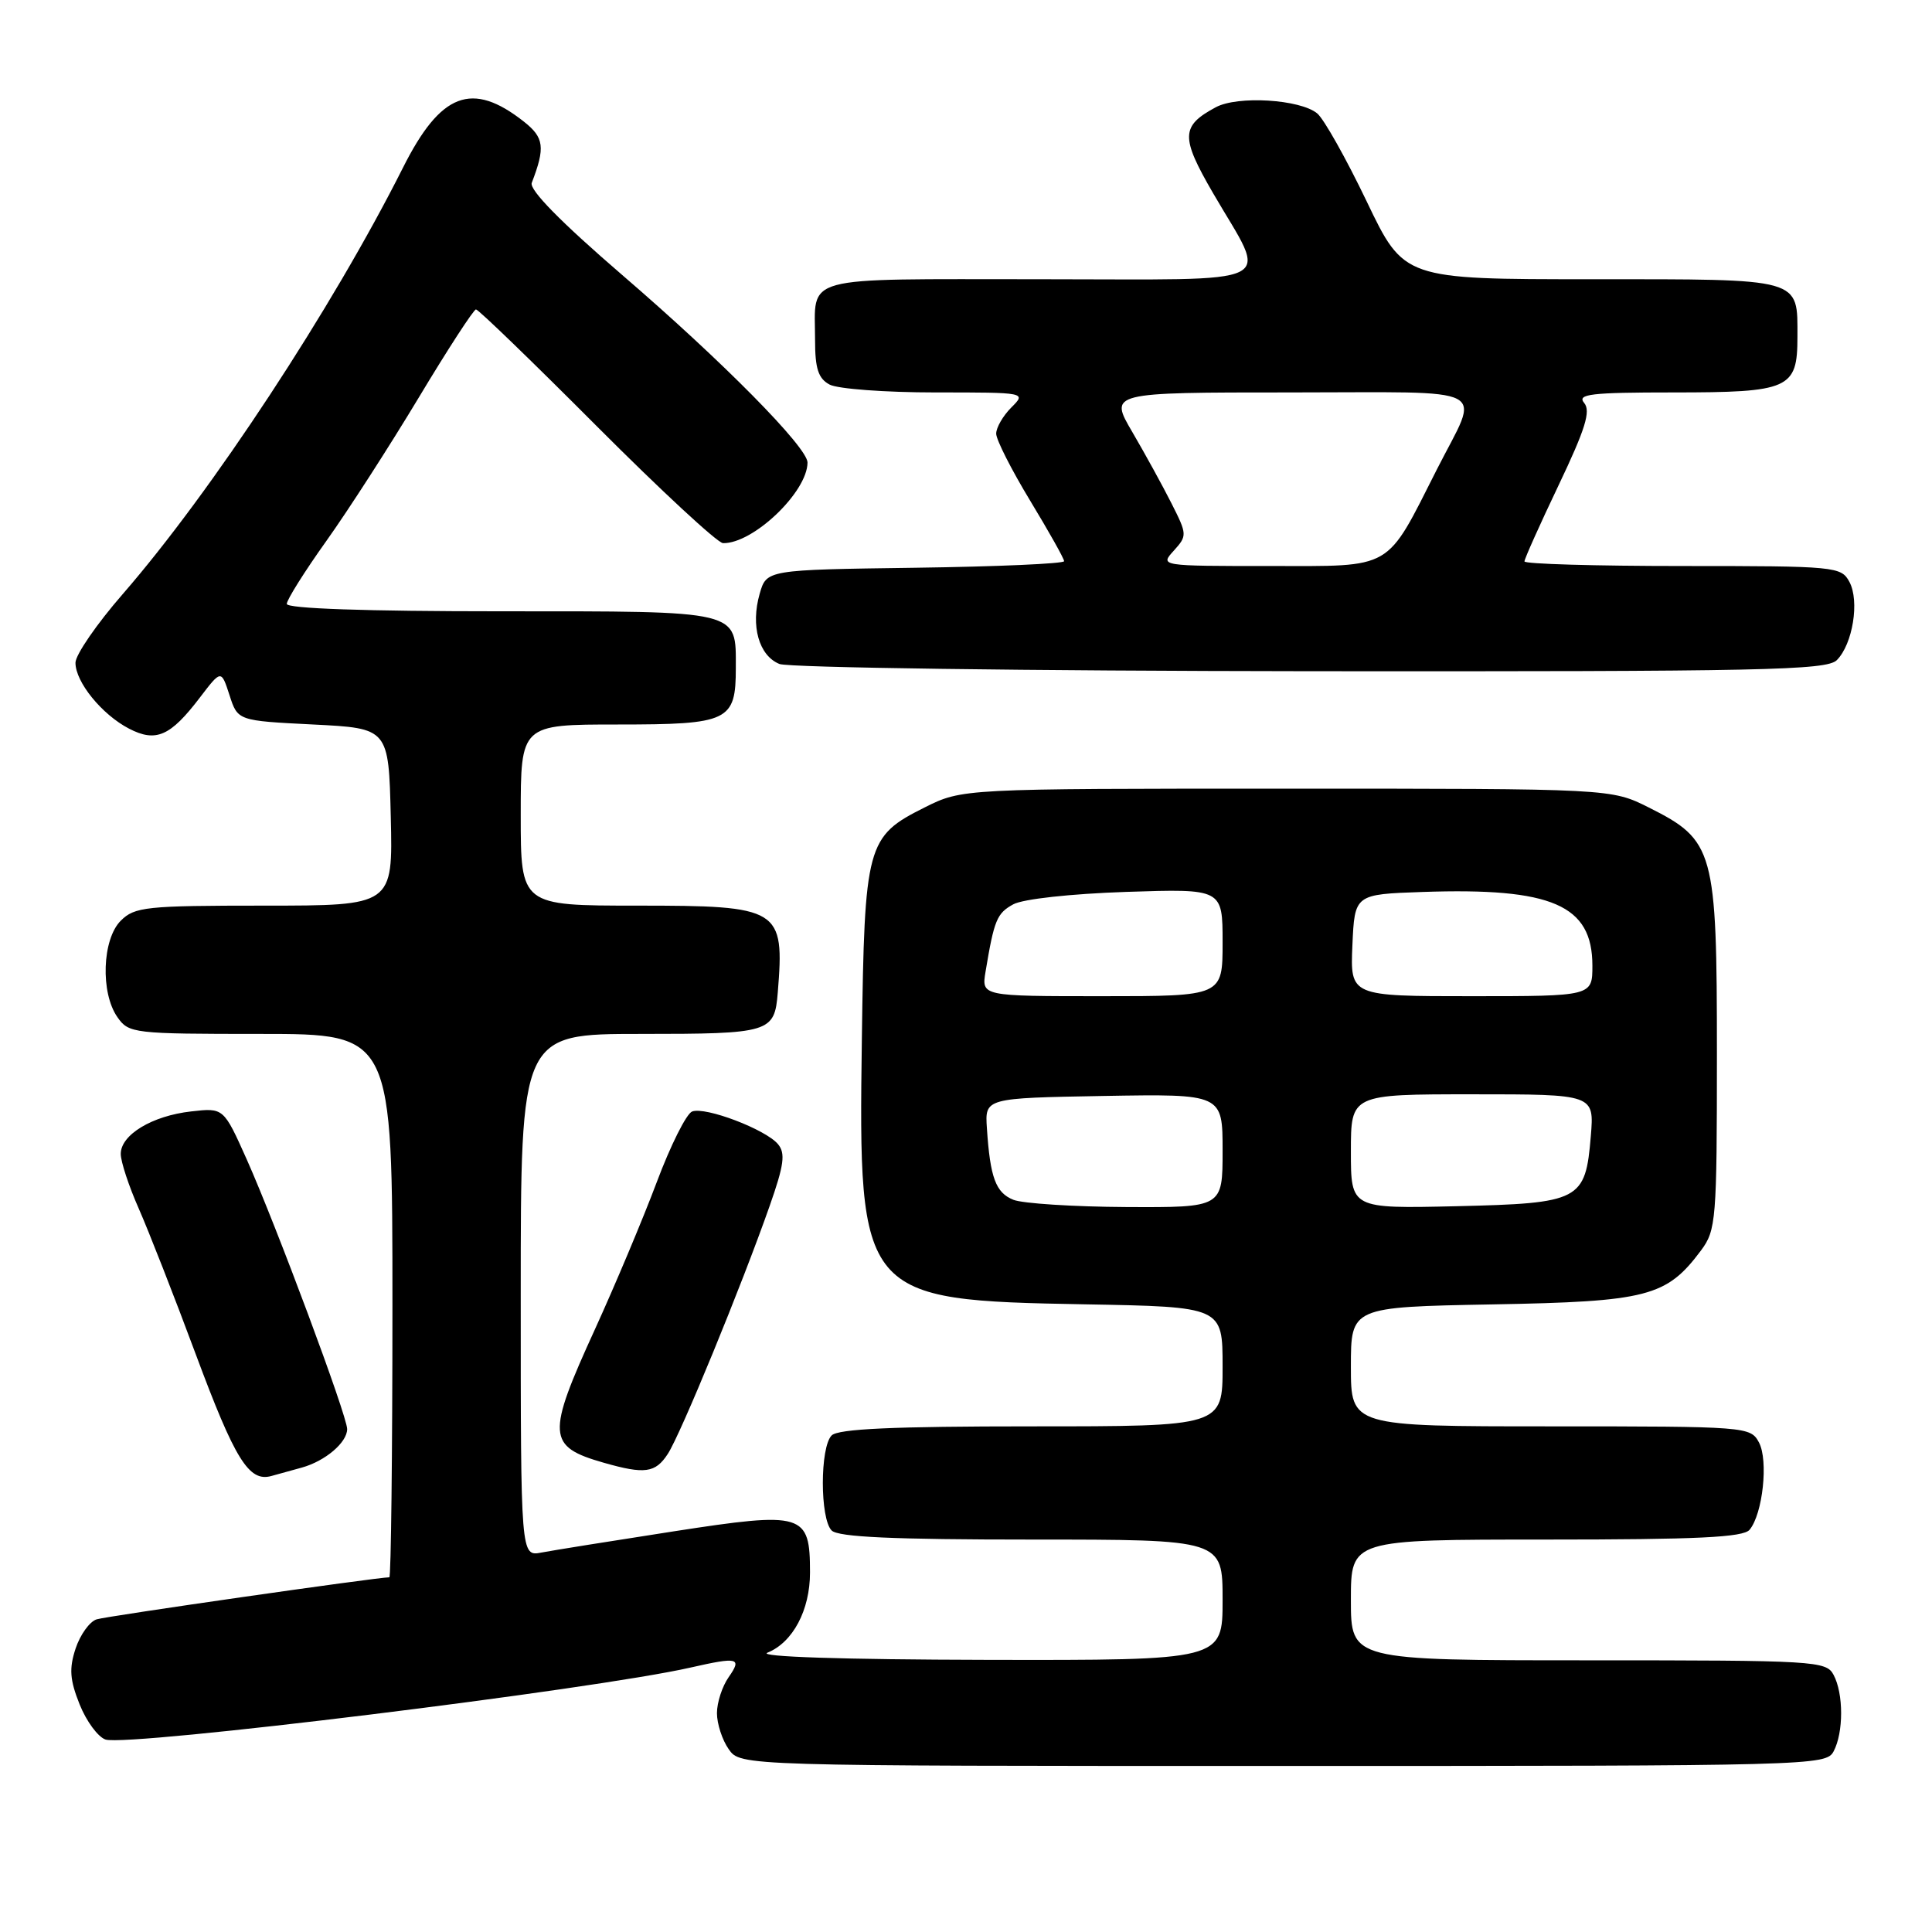 <?xml version="1.0" encoding="UTF-8" standalone="no"?>
<!DOCTYPE svg PUBLIC "-//W3C//DTD SVG 1.1//EN" "http://www.w3.org/Graphics/SVG/1.1/DTD/svg11.dtd" >
<svg xmlns="http://www.w3.org/2000/svg" xmlns:xlink="http://www.w3.org/1999/xlink" version="1.1" viewBox="0 0 256 256">
 <g >
 <path fill="currentColor"
d=" M 242.96 232.07 C 244.29 229.58 244.29 224.42 242.96 221.93 C 241.98 220.08 240.55 220.00 210.46 220.00 C 179.00 220.00 179.00 220.00 179.00 212.00 C 179.00 204.00 179.00 204.00 204.88 204.00 C 224.89 204.00 231.00 203.71 231.83 202.70 C 233.58 200.60 234.34 193.50 233.07 191.13 C 231.95 189.04 231.46 189.00 205.46 189.00 C 179.00 189.00 179.00 189.00 179.00 181.09 C 179.00 173.19 179.00 173.19 197.75 172.84 C 218.32 172.47 220.82 171.82 225.40 165.68 C 227.39 163.00 227.50 161.68 227.50 139.68 C 227.50 112.62 227.15 111.35 218.48 107.00 C 213.50 104.50 213.50 104.50 170.50 104.50 C 127.50 104.50 127.50 104.50 122.50 107.00 C 114.83 110.84 114.55 111.87 114.20 137.74 C 113.73 171.95 114.02 172.29 143.75 172.83 C 162.00 173.16 162.00 173.16 162.00 181.08 C 162.00 189.00 162.00 189.00 136.70 189.00 C 118.36 189.00 111.07 189.33 110.20 190.20 C 108.64 191.76 108.64 201.24 110.20 202.80 C 111.07 203.67 118.36 204.00 136.70 204.00 C 162.00 204.00 162.00 204.00 162.00 212.00 C 162.00 220.00 162.00 220.00 130.75 219.94 C 111.63 219.90 100.35 219.53 101.69 218.99 C 105.06 217.63 107.33 213.35 107.33 208.37 C 107.33 200.51 106.50 200.25 89.28 202.91 C 81.15 204.17 73.26 205.43 71.75 205.72 C 69.00 206.25 69.00 206.25 69.00 171.62 C 69.00 137.00 69.00 137.00 84.88 137.00 C 102.07 137.00 102.63 136.83 103.06 131.50 C 103.96 120.35 103.40 120.00 84.43 120.00 C 69.00 120.00 69.00 120.00 69.00 108.00 C 69.00 96.00 69.00 96.00 81.88 96.00 C 96.58 96.00 97.50 95.56 97.50 88.50 C 97.50 80.80 98.34 81.00 66.38 81.00 C 48.44 81.00 38.00 80.64 38.00 80.02 C 38.00 79.48 40.36 75.72 43.25 71.67 C 46.14 67.62 51.65 59.06 55.50 52.66 C 59.35 46.25 62.76 41.01 63.07 41.00 C 63.39 41.00 70.59 47.96 79.07 56.47 C 87.56 64.98 95.08 71.95 95.80 71.97 C 99.79 72.06 106.98 65.20 107.00 61.29 C 107.00 59.28 95.78 47.91 82.46 36.45 C 74.30 29.42 70.11 25.15 70.46 24.23 C 72.27 19.52 72.10 18.23 69.41 16.11 C 62.54 10.70 58.39 12.28 53.40 22.21 C 44.04 40.82 28.05 65.16 16.27 78.71 C 12.82 82.67 10.00 86.77 10.00 87.82 C 10.00 90.38 13.51 94.69 17.10 96.55 C 20.67 98.40 22.58 97.56 26.50 92.41 C 29.31 88.73 29.31 88.73 30.41 92.11 C 31.50 95.50 31.50 95.50 41.50 96.00 C 51.50 96.50 51.50 96.50 51.78 108.25 C 52.06 120.00 52.06 120.00 35.03 120.00 C 19.33 120.00 17.84 120.16 16.00 122.00 C 13.54 124.46 13.29 131.54 15.56 134.78 C 17.06 136.93 17.66 137.00 34.56 137.00 C 52.00 137.00 52.00 137.00 52.00 173.00 C 52.00 192.80 51.81 209.00 51.59 209.00 C 49.99 209.00 14.15 214.14 12.81 214.57 C 11.88 214.86 10.63 216.60 10.02 218.43 C 9.14 221.10 9.25 222.58 10.55 225.84 C 11.45 228.09 13.00 230.18 13.99 230.50 C 17.04 231.46 78.68 223.88 91.50 220.96 C 97.80 219.53 98.35 219.66 96.56 222.22 C 95.70 223.44 95.00 225.59 95.00 227.00 C 95.00 228.41 95.70 230.56 96.56 231.78 C 98.11 234.00 98.11 234.00 170.02 234.00 C 240.09 234.00 241.96 233.95 242.96 232.07 Z  M 40.00 194.46 C 43.10 193.60 46.00 191.13 46.00 189.36 C 46.00 187.61 36.62 162.44 32.70 153.64 C 29.63 146.78 29.63 146.78 25.33 147.27 C 20.16 147.85 16.00 150.36 16.00 152.90 C 16.00 153.92 17.07 157.17 18.38 160.13 C 19.68 163.08 23.10 171.80 25.96 179.50 C 31.14 193.42 32.98 196.40 35.95 195.58 C 36.80 195.35 38.62 194.84 40.00 194.46 Z  M 88.48 192.66 C 90.17 190.10 98.27 170.37 101.98 159.80 C 103.89 154.37 104.10 152.82 103.09 151.61 C 101.46 149.65 93.46 146.61 91.71 147.28 C 90.95 147.57 88.84 151.79 87.02 156.65 C 85.19 161.52 81.51 170.27 78.85 176.10 C 72.39 190.22 72.49 191.67 80.00 193.82 C 85.43 195.37 86.84 195.18 88.48 192.66 Z  M 243.39 87.47 C 245.50 85.35 246.42 79.65 245.06 77.11 C 243.97 75.07 243.26 75.00 222.96 75.00 C 211.43 75.00 202.00 74.73 202.00 74.39 C 202.00 74.05 204.04 69.50 206.53 64.28 C 210.07 56.85 210.81 54.47 209.91 53.39 C 208.93 52.22 210.77 52.00 221.69 52.00 C 237.12 52.00 238.17 51.53 238.17 44.66 C 238.17 36.77 238.98 37.00 210.89 37.00 C 186.03 37.00 186.03 37.00 181.09 26.68 C 178.37 21.01 175.43 15.77 174.54 15.03 C 172.28 13.16 164.00 12.65 161.10 14.21 C 156.46 16.70 156.42 18.15 160.73 25.58 C 168.05 38.19 170.46 37.00 137.67 37.00 C 105.67 37.00 108.00 36.37 108.00 45.05 C 108.00 48.85 108.43 50.16 109.93 50.96 C 111.00 51.53 117.30 52.00 123.93 52.00 C 136.00 52.00 136.00 52.00 134.00 54.00 C 132.90 55.10 132.00 56.66 132.00 57.46 C 132.00 58.27 134.03 62.26 136.50 66.34 C 138.97 70.42 141.00 74.02 141.00 74.36 C 141.00 74.69 132.13 75.08 121.29 75.23 C 101.57 75.50 101.57 75.50 100.66 78.68 C 99.44 82.93 100.56 86.88 103.28 87.98 C 104.50 88.47 136.15 88.90 173.68 88.94 C 233.64 88.99 242.04 88.82 243.39 87.47 Z  M 134.28 158.98 C 131.94 158.04 131.20 156.05 130.77 149.50 C 130.50 145.50 130.50 145.50 146.25 145.22 C 162.00 144.95 162.00 144.95 162.00 152.47 C 162.00 160.00 162.00 160.00 149.25 159.94 C 142.24 159.90 135.50 159.47 134.28 158.98 Z  M 179.00 152.58 C 179.00 145.00 179.00 145.00 195.12 145.00 C 211.25 145.00 211.25 145.00 210.79 150.55 C 210.08 159.09 209.41 159.44 192.97 159.83 C 179.00 160.15 179.00 160.15 179.00 152.58 Z  M 130.59 128.75 C 131.73 121.89 132.09 121.02 134.26 119.83 C 135.56 119.12 141.87 118.43 149.25 118.18 C 162.00 117.76 162.00 117.76 162.00 124.88 C 162.00 132.00 162.00 132.00 146.03 132.00 C 130.05 132.00 130.05 132.00 130.59 128.75 Z  M 179.20 125.25 C 179.50 118.50 179.50 118.50 188.50 118.19 C 205.67 117.60 211.00 119.92 211.00 127.95 C 211.00 132.00 211.00 132.00 194.95 132.00 C 178.91 132.00 178.91 132.00 179.20 125.25 Z  M 155.53 72.97 C 157.32 70.99 157.31 70.82 155.24 66.72 C 154.07 64.40 151.73 60.14 150.04 57.25 C 146.96 52.00 146.96 52.00 170.96 52.00 C 198.25 52.00 196.13 50.89 190.41 62.17 C 183.56 75.70 184.76 75.00 168.33 75.00 C 153.69 75.00 153.69 75.00 155.53 72.97 Z "/>
</g>
</svg>